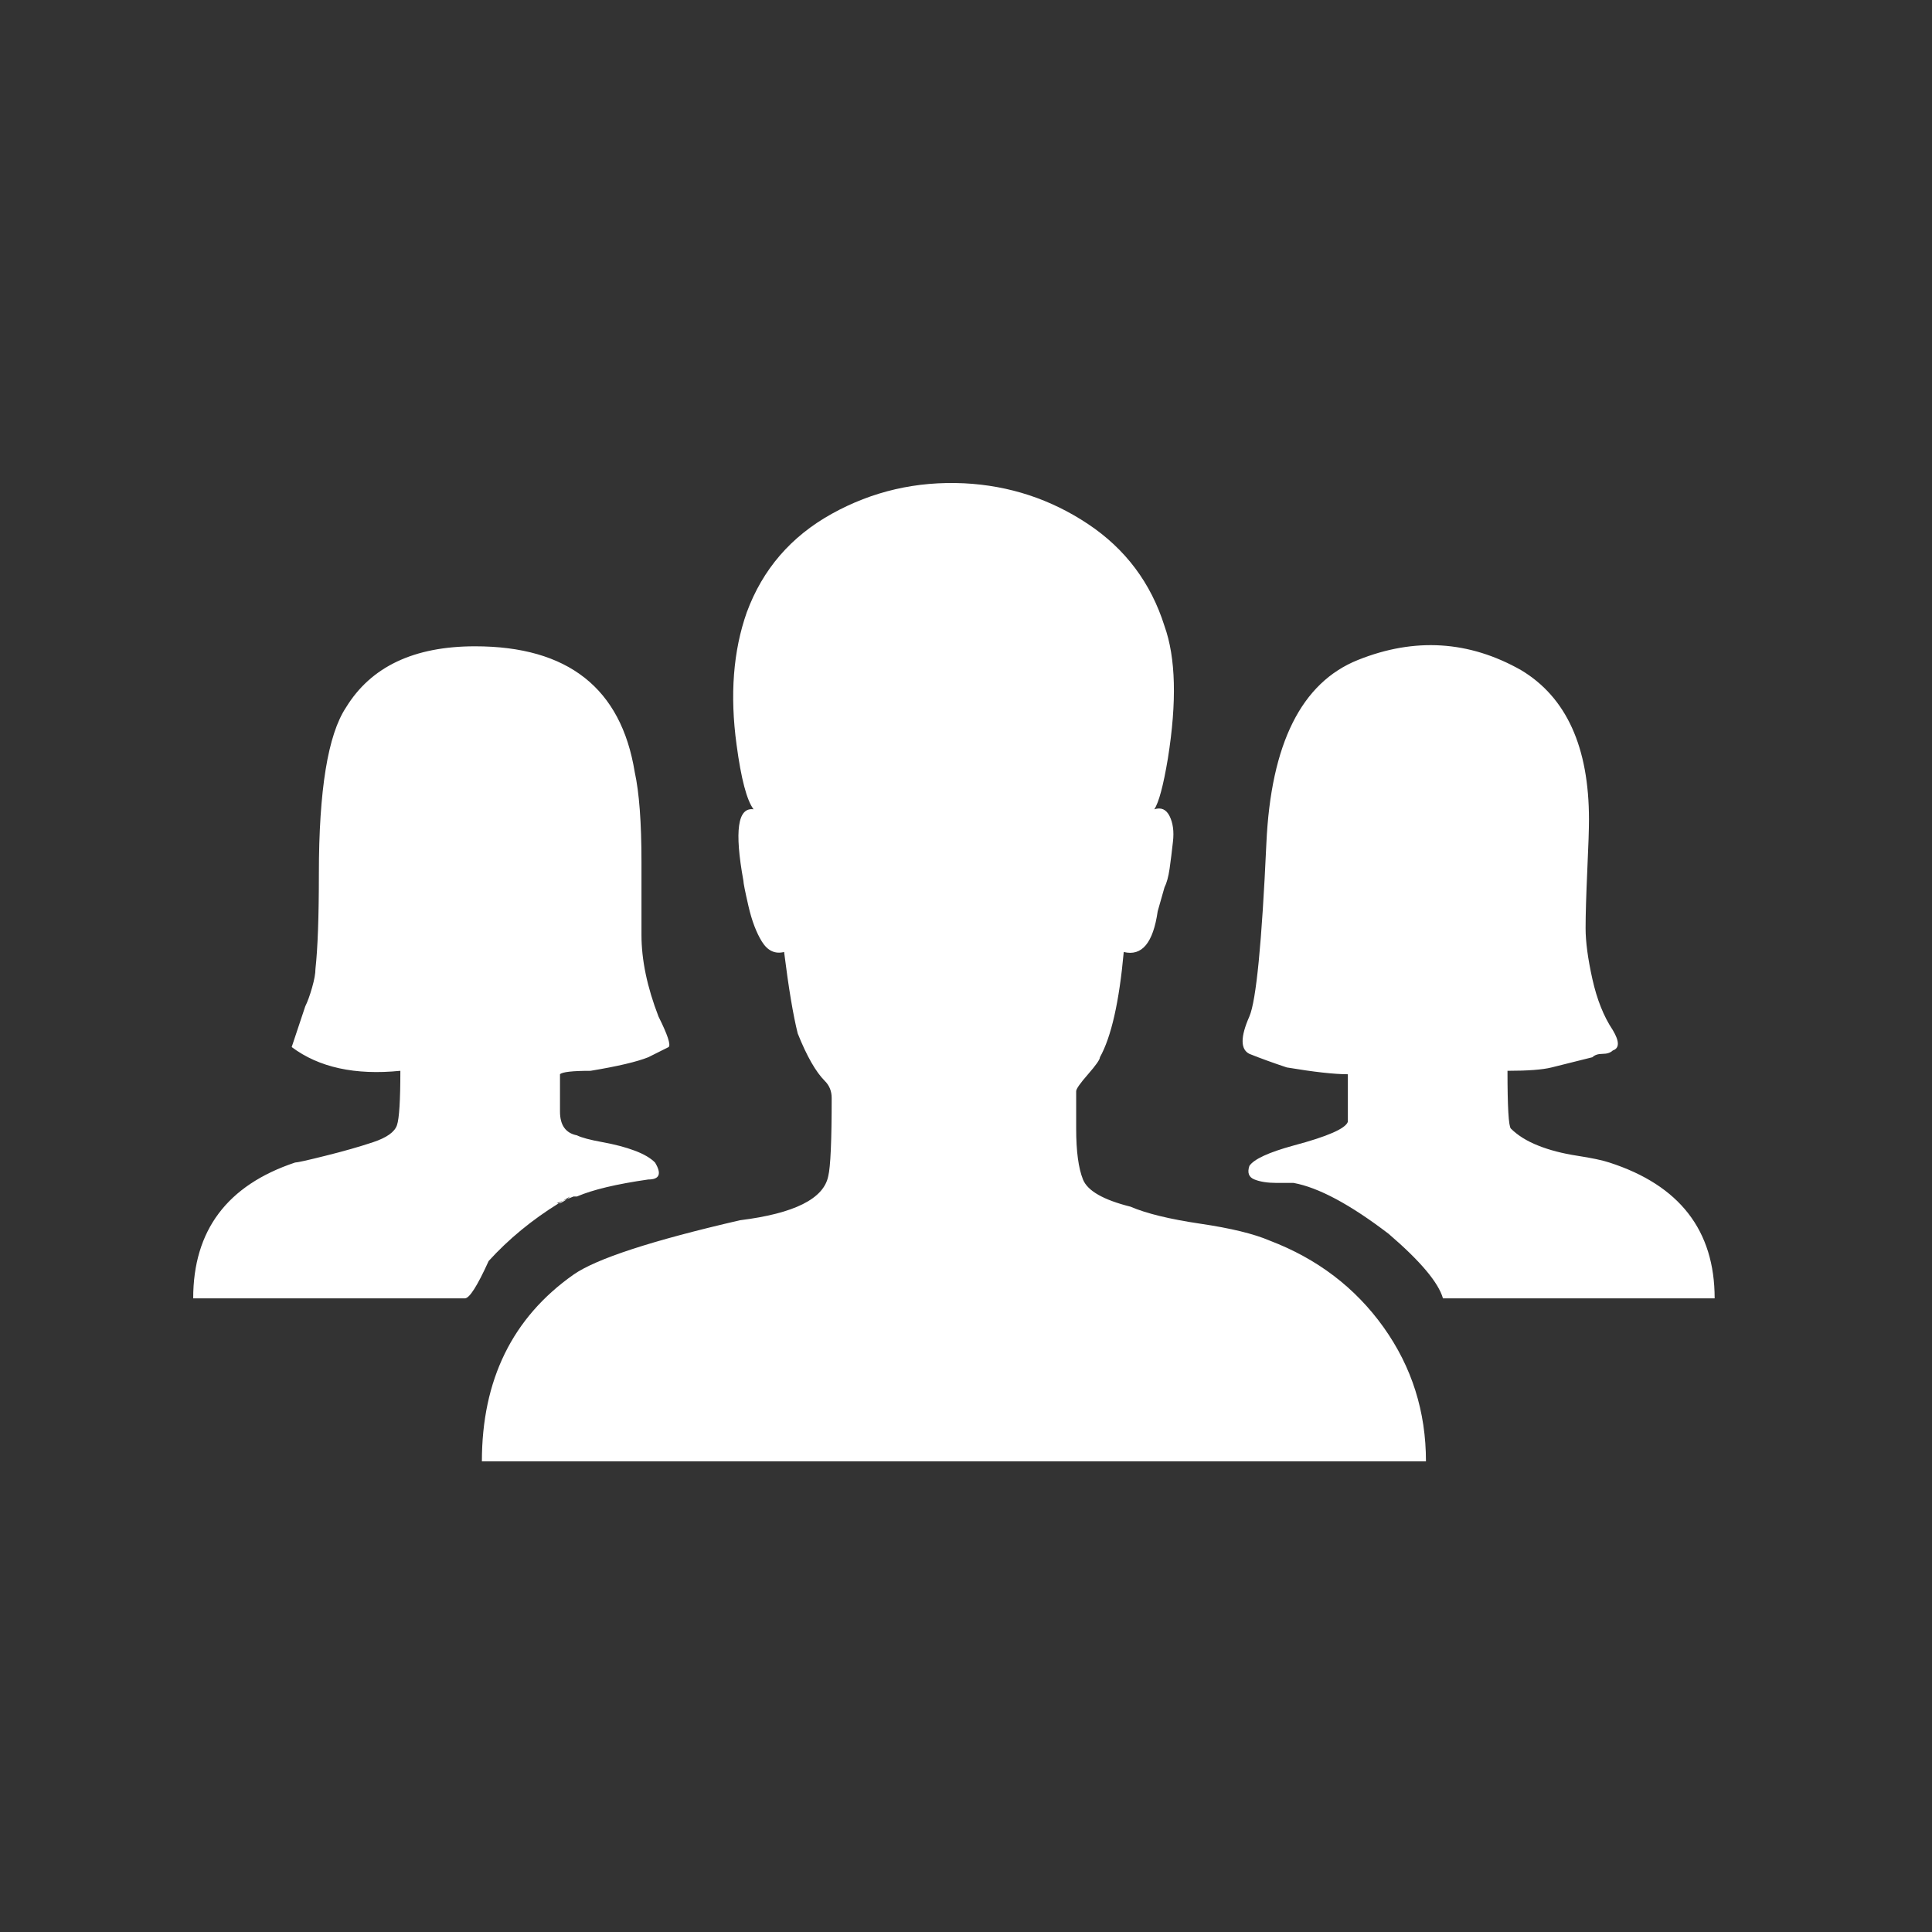 <?xml version="1.0" encoding="UTF-8"?>
<svg width="40px" height="40px" viewBox="0 0 40 40" version="1.1" xmlns="http://www.w3.org/2000/svg" xmlns:xlink="http://www.w3.org/1999/xlink">
    <rect x="0" y="0" width="40" height="40" fill="#333333" stroke="none"/>
    <!-- Generator: Sketch 50.2 (55047) - http://www.bohemiancoding.com/sketch -->
    <title>icon/qun2</title>
    <desc>Created with Sketch.</desc>
    <defs></defs>
    <g id="icon/qun2" stroke="none" stroke-width="1" fill="none" fill-rule="evenodd">
        <g id="Group-4">
            <rect id="Rectangle-5" x="0" y="0" width="40" height="40"></rect>
            <path d="M26.289,25.686 C27.273,26.061 28.059,26.659 28.645,27.479 C29.23,28.299 29.523,29.225 29.523,30.256 L9.977,30.256 C9.977,28.569 10.609,27.28 11.875,26.389 C12.344,26.061 13.492,25.686 15.32,25.264 C16.445,25.124 17.055,24.819 17.148,24.35 C17.195,24.163 17.219,23.624 17.219,22.733 C17.219,22.592 17.172,22.475 17.078,22.381 C16.891,22.194 16.703,21.866 16.516,21.397 C16.422,21.022 16.328,20.46 16.234,19.71 C16.047,19.756 15.895,19.686 15.777,19.499 C15.66,19.311 15.566,19.065 15.496,18.76 C15.426,18.456 15.391,18.28 15.391,18.233 C15.203,17.202 15.273,16.71 15.602,16.756 C15.461,16.569 15.344,16.124 15.25,15.42 C15.109,14.389 15.18,13.475 15.461,12.678 C15.789,11.788 16.375,11.108 17.219,10.639 C18.063,10.17 18.977,9.96 19.961,10.006 C20.898,10.053 21.754,10.335 22.527,10.85 C23.301,11.366 23.828,12.069 24.109,12.96 C24.344,13.616 24.367,14.53 24.18,15.702 C24.086,16.264 23.992,16.616 23.898,16.756 C24.039,16.71 24.145,16.756 24.215,16.897 C24.285,17.038 24.309,17.213 24.285,17.424 C24.262,17.635 24.238,17.823 24.215,17.987 C24.191,18.151 24.156,18.28 24.109,18.374 L23.969,18.866 C23.922,19.194 23.84,19.428 23.723,19.569 C23.605,19.71 23.453,19.756 23.266,19.71 C23.172,20.741 23.008,21.467 22.773,21.889 C22.773,21.936 22.691,22.053 22.527,22.241 C22.363,22.428 22.281,22.545 22.281,22.592 L22.281,23.366 C22.281,23.835 22.328,24.186 22.422,24.42 C22.516,24.655 22.844,24.842 23.406,24.983 C23.734,25.124 24.215,25.241 24.848,25.335 C25.48,25.428 25.961,25.545 26.289,25.686 Z M11.805,24.772 L11.945,24.772 L11.805,24.772 Z M11.654,24.861 L11.741,24.826 C11.701,24.855 11.652,24.884 11.594,24.913 L11.568,24.913 C11.597,24.895 11.625,24.878 11.654,24.861 Z M11.568,24.913 C11.012,25.257 10.529,25.655 10.117,26.108 C9.883,26.624 9.719,26.881 9.625,26.881 L4,26.881 C4,25.475 4.703,24.538 6.109,24.069 C6.156,24.069 6.367,24.022 6.742,23.928 C7.117,23.835 7.445,23.741 7.727,23.647 C8.008,23.553 8.172,23.436 8.219,23.295 C8.266,23.155 8.289,22.78 8.289,22.17 C7.352,22.264 6.602,22.1 6.039,21.678 L6.32,20.835 C6.367,20.741 6.414,20.612 6.461,20.448 C6.508,20.284 6.531,20.155 6.531,20.061 C6.578,19.639 6.602,18.983 6.602,18.092 C6.602,16.358 6.789,15.21 7.164,14.647 C7.68,13.803 8.57,13.381 9.836,13.381 C11.758,13.381 12.859,14.249 13.141,15.983 C13.234,16.405 13.281,17.026 13.281,17.846 L13.281,19.358 C13.281,19.874 13.398,20.436 13.633,21.045 C13.82,21.42 13.891,21.631 13.844,21.678 L13.422,21.889 C13.187,21.983 12.789,22.077 12.227,22.17 C11.852,22.17 11.641,22.194 11.594,22.241 L11.594,23.014 C11.594,23.295 11.711,23.46 11.945,23.506 C12.039,23.553 12.215,23.6 12.473,23.647 C12.73,23.694 12.953,23.752 13.141,23.823 C13.328,23.893 13.469,23.975 13.562,24.069 C13.703,24.303 13.656,24.42 13.422,24.42 C12.766,24.514 12.273,24.631 11.945,24.772 L11.875,24.772 L11.741,24.826 C11.765,24.808 11.787,24.79 11.805,24.772 C11.754,24.801 11.703,24.831 11.654,24.861 L11.523,24.913 L11.568,24.913 Z M33.32,24.069 C34.773,24.538 35.5,25.475 35.5,26.881 L29.875,26.881 C29.781,26.553 29.406,26.108 28.75,25.545 C27.953,24.936 27.297,24.585 26.781,24.491 L26.43,24.491 C26.242,24.491 26.09,24.467 25.973,24.42 C25.855,24.374 25.82,24.28 25.867,24.139 C25.961,23.999 26.266,23.858 26.781,23.717 C27.484,23.53 27.859,23.366 27.906,23.225 L27.906,22.241 C27.625,22.241 27.203,22.194 26.641,22.1 C26.359,22.006 26.102,21.913 25.867,21.819 C25.68,21.725 25.68,21.467 25.867,21.045 C26.008,20.717 26.125,19.522 26.219,17.46 C26.313,15.397 26.945,14.131 28.117,13.663 C29.289,13.194 30.414,13.264 31.492,13.874 C32.43,14.436 32.898,15.467 32.898,16.967 C32.898,17.155 32.887,17.506 32.863,18.022 C32.84,18.538 32.828,18.936 32.828,19.217 C32.828,19.499 32.875,19.85 32.969,20.272 C33.063,20.694 33.203,21.045 33.391,21.327 C33.531,21.561 33.531,21.702 33.391,21.749 C33.344,21.795 33.273,21.819 33.18,21.819 C33.086,21.819 33.016,21.842 32.969,21.889 L32.125,22.1 C31.937,22.147 31.633,22.17 31.211,22.17 C31.211,22.92 31.234,23.319 31.281,23.366 C31.422,23.506 31.609,23.624 31.844,23.717 C32.078,23.811 32.348,23.881 32.652,23.928 C32.957,23.975 33.18,24.022 33.32,24.069 Z" id="ion-ios-people---Ionicons" fill="#FFFFFF"></path>
        </g>
    </g>
</svg>